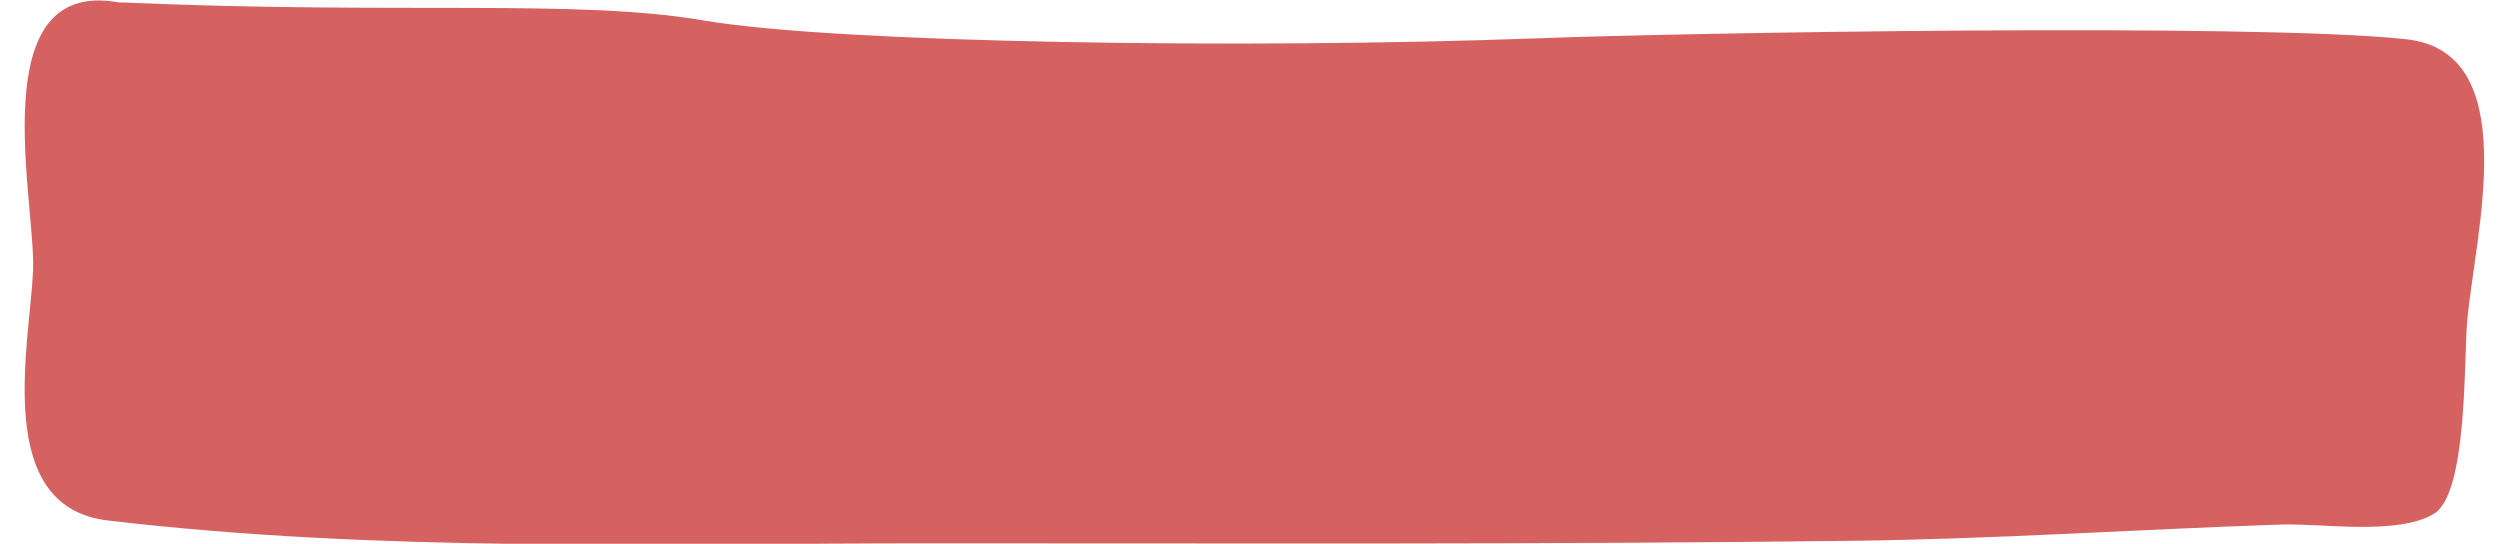 <?xml version="1.0" encoding="utf-8"?>
<!-- Generator: Adobe Illustrator 17.1.0, SVG Export Plug-In . SVG Version: 6.00 Build 0)  -->
<!DOCTYPE svg PUBLIC "-//W3C//DTD SVG 1.1//EN" "http://www.w3.org/Graphics/SVG/1.1/DTD/svg11.dtd">
<svg version="1.1" id="Layer_1" xmlns="http://www.w3.org/2000/svg" xmlns:xlink="http://www.w3.org/1999/xlink" x="0px" y="0px"
	 viewBox="0 326.8 612 133.1" enable-background="new 0 326.8 612 133.1" xml:space="preserve">
<g>
	<path fill="#D56161" d="M589,336.4c-36.9-4-176.6-1.6-213.3-0.2c-69.7,2.6-170.9,1.2-203.5-4.4c-30.9-5.3-74.2-1.4-142.1-4.4
		c-0.3,0-0.6,0-1,0c-33.7-6.2-20.3,49.1-21,65.6c-0.8,18.1-10,57.8,18.2,61.2c66.7,7.9,134.8,5.6,201.9,5.6
		c74.8,0,149.5,0.3,224.2-0.6c35.6-0.4,70.6-2.8,106.1-4c10-0.3,28.3,2.7,37.3-2.6c8.4-5.1,7.3-38.5,8.2-47.6
		C606,383.7,617.9,339.5,589,336.4z"/>
</g>
</svg>
